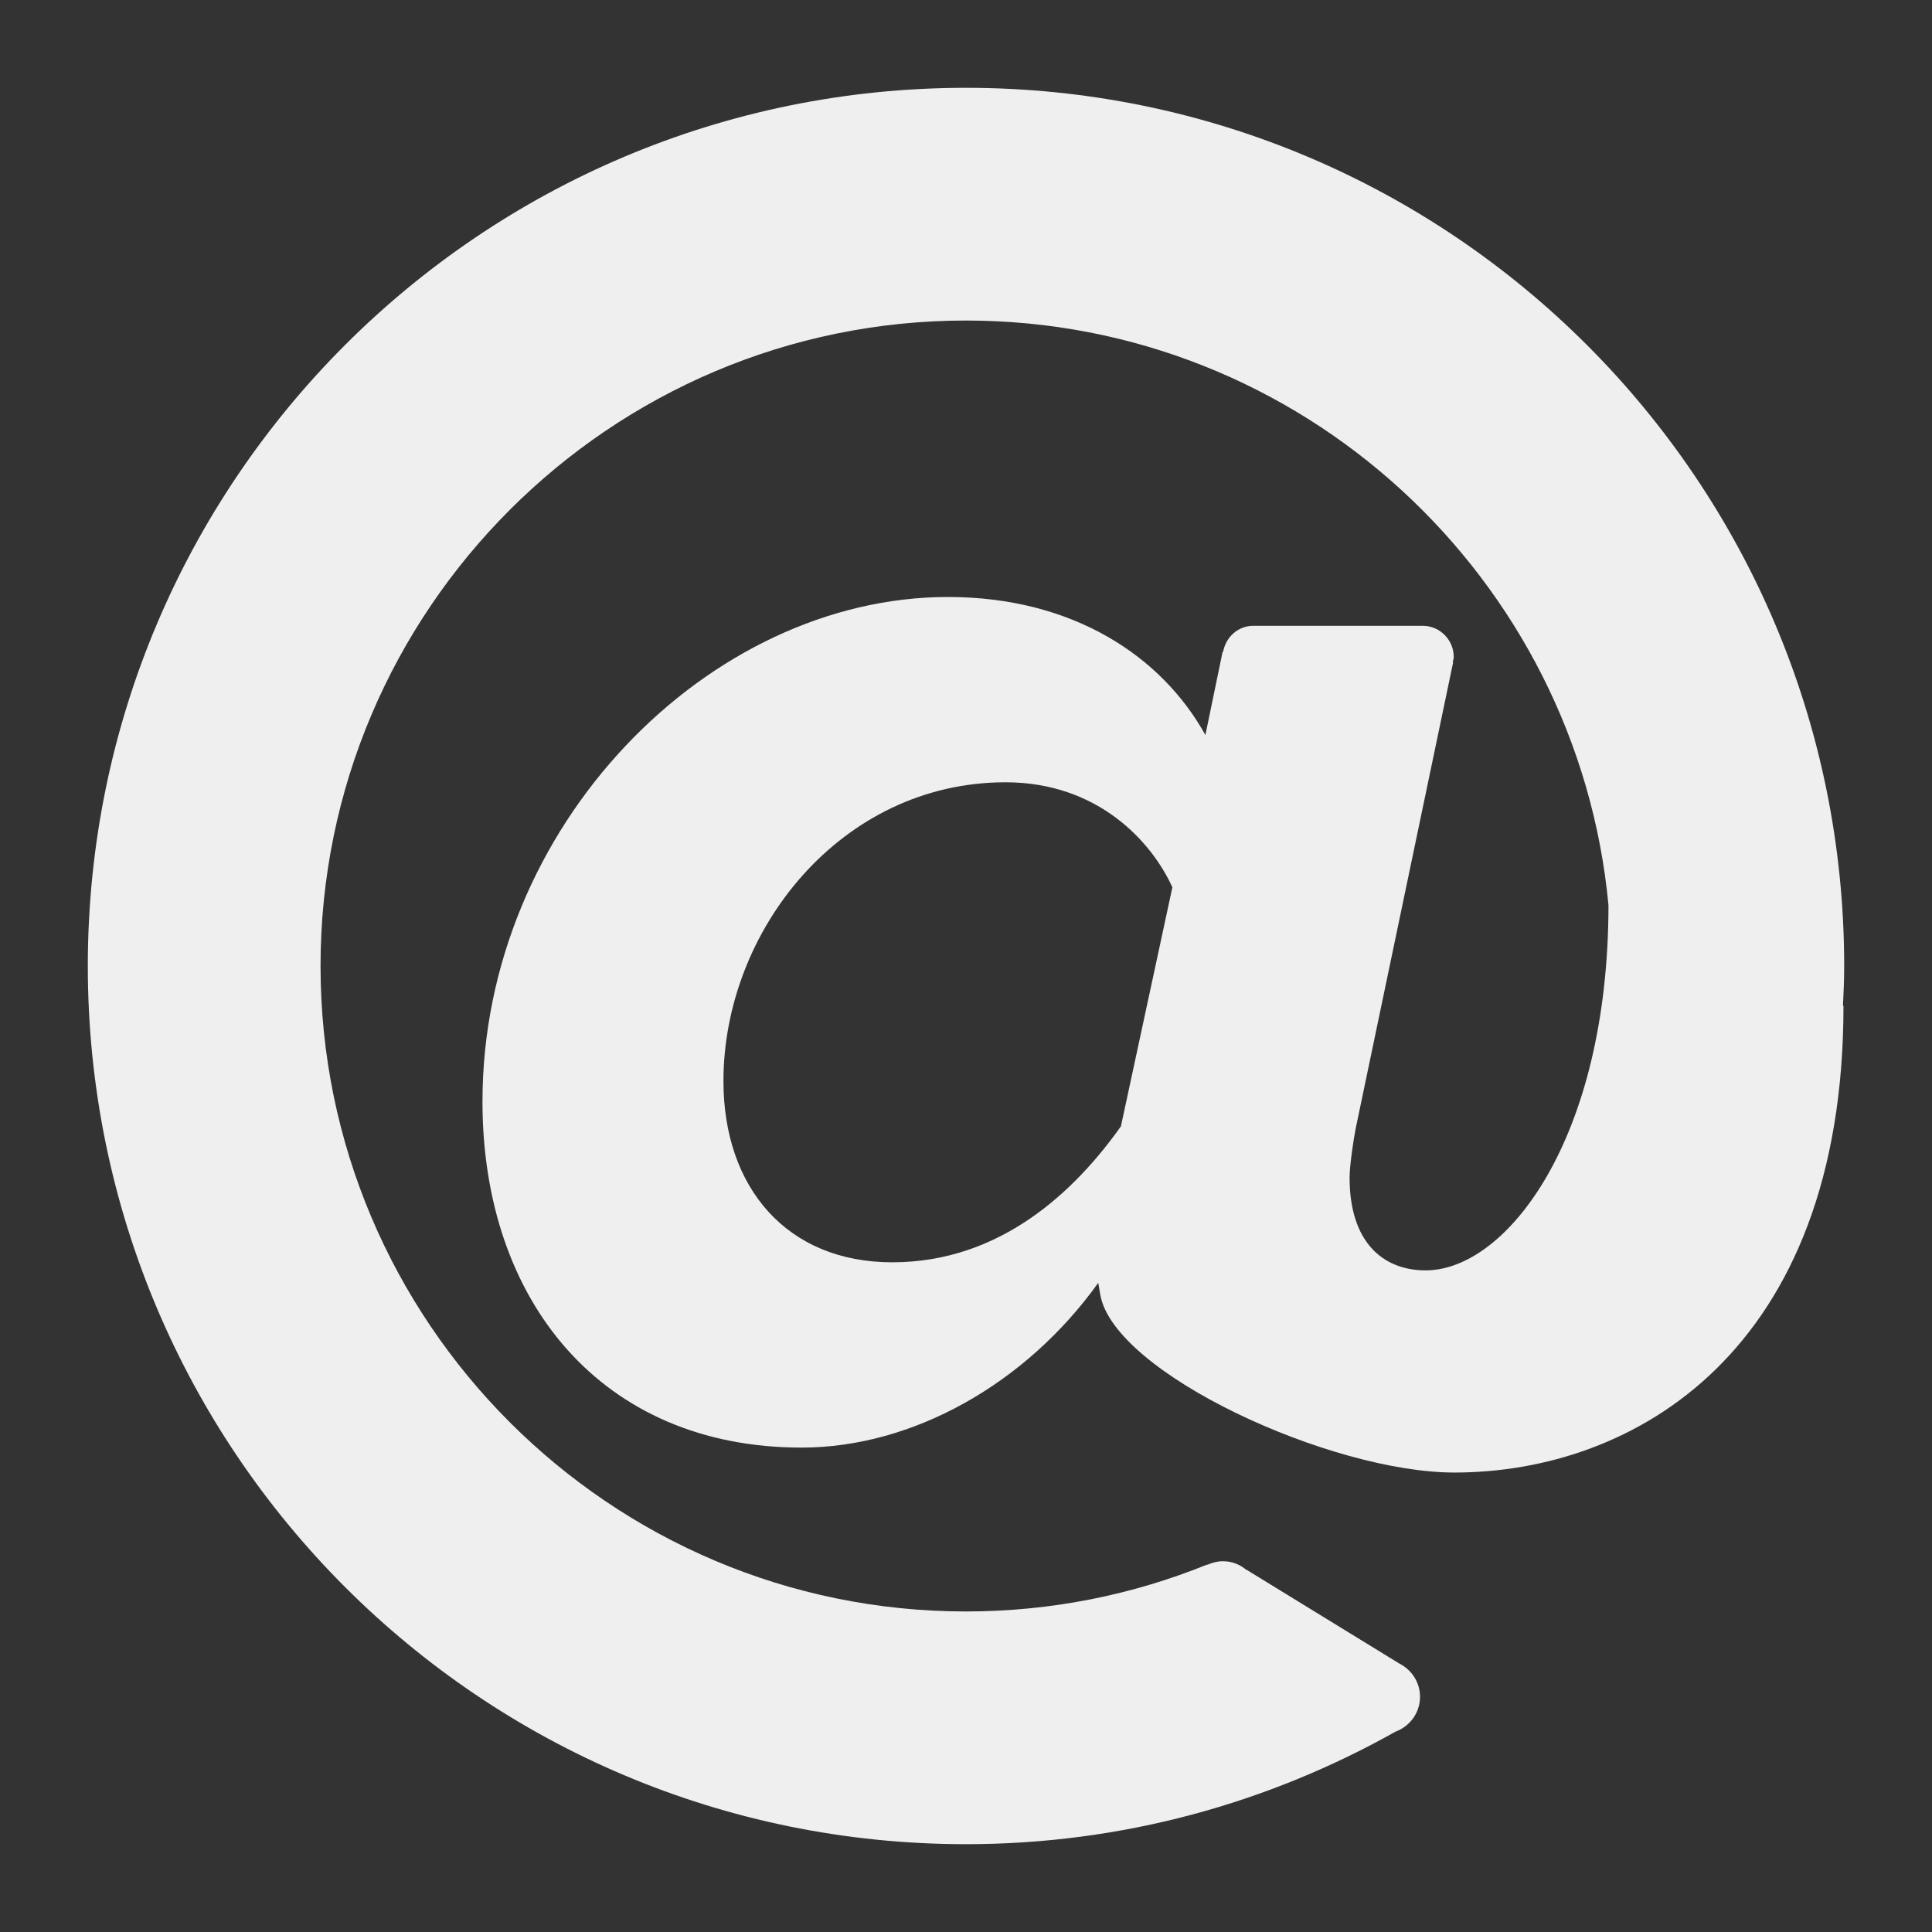 <svg width="11" height="11" viewBox="0 0 11 11" fill="none" xmlns="http://www.w3.org/2000/svg">
<rect x="0" y="0" width="11" height="11" fill="#333333" stroke="none"/>
<path d="M10.5 5.5C10.5 2.739 8.262 0.5 5.5 0.5C2.738 0.5 0.5 2.739 0.5 5.5C0.5 8.262 2.738 10.5 5.5 10.5C6.389 10.5 7.222 10.266 7.946 9.859C8.027 9.829 8.085 9.752 8.085 9.661C8.085 9.578 8.037 9.507 7.968 9.472L7.968 9.472L7.098 8.938L7.097 8.939C7.061 8.908 7.015 8.889 6.963 8.889C6.932 8.889 6.902 8.897 6.875 8.909L6.873 8.908C6.449 9.08 5.985 9.175 5.5 9.175C3.473 9.175 1.825 7.527 1.825 5.5C1.825 3.474 3.474 1.825 5.5 1.825C7.41 1.825 8.983 3.29 9.158 5.154C9.157 6.489 8.575 7.233 8.117 7.233C7.871 7.233 7.684 7.069 7.684 6.706C7.684 6.635 7.707 6.483 7.719 6.424L8.274 3.769H8.271C8.273 3.759 8.277 3.75 8.277 3.741C8.277 3.643 8.198 3.563 8.1 3.563H7.136C7.048 3.563 6.979 3.628 6.964 3.711L6.961 3.711L6.863 4.185C6.616 3.739 6.112 3.399 5.397 3.399C4.037 3.399 2.747 4.701 2.747 6.272C2.747 7.409 3.427 8.242 4.564 8.242C5.197 8.242 5.842 7.878 6.253 7.304L6.265 7.374C6.347 7.82 7.577 8.384 8.281 8.384C9.301 8.384 10.496 7.697 10.496 5.727L10.493 5.726C10.497 5.651 10.5 5.576 10.5 5.5ZM6.382 6.413C6.124 6.776 5.702 7.187 5.08 7.187C4.482 7.187 4.119 6.764 4.119 6.155C4.119 5.299 4.787 4.454 5.725 4.454C6.253 4.454 6.558 4.794 6.675 5.052L6.382 6.413Z" fill="#EFEFEF"/>
</svg>
